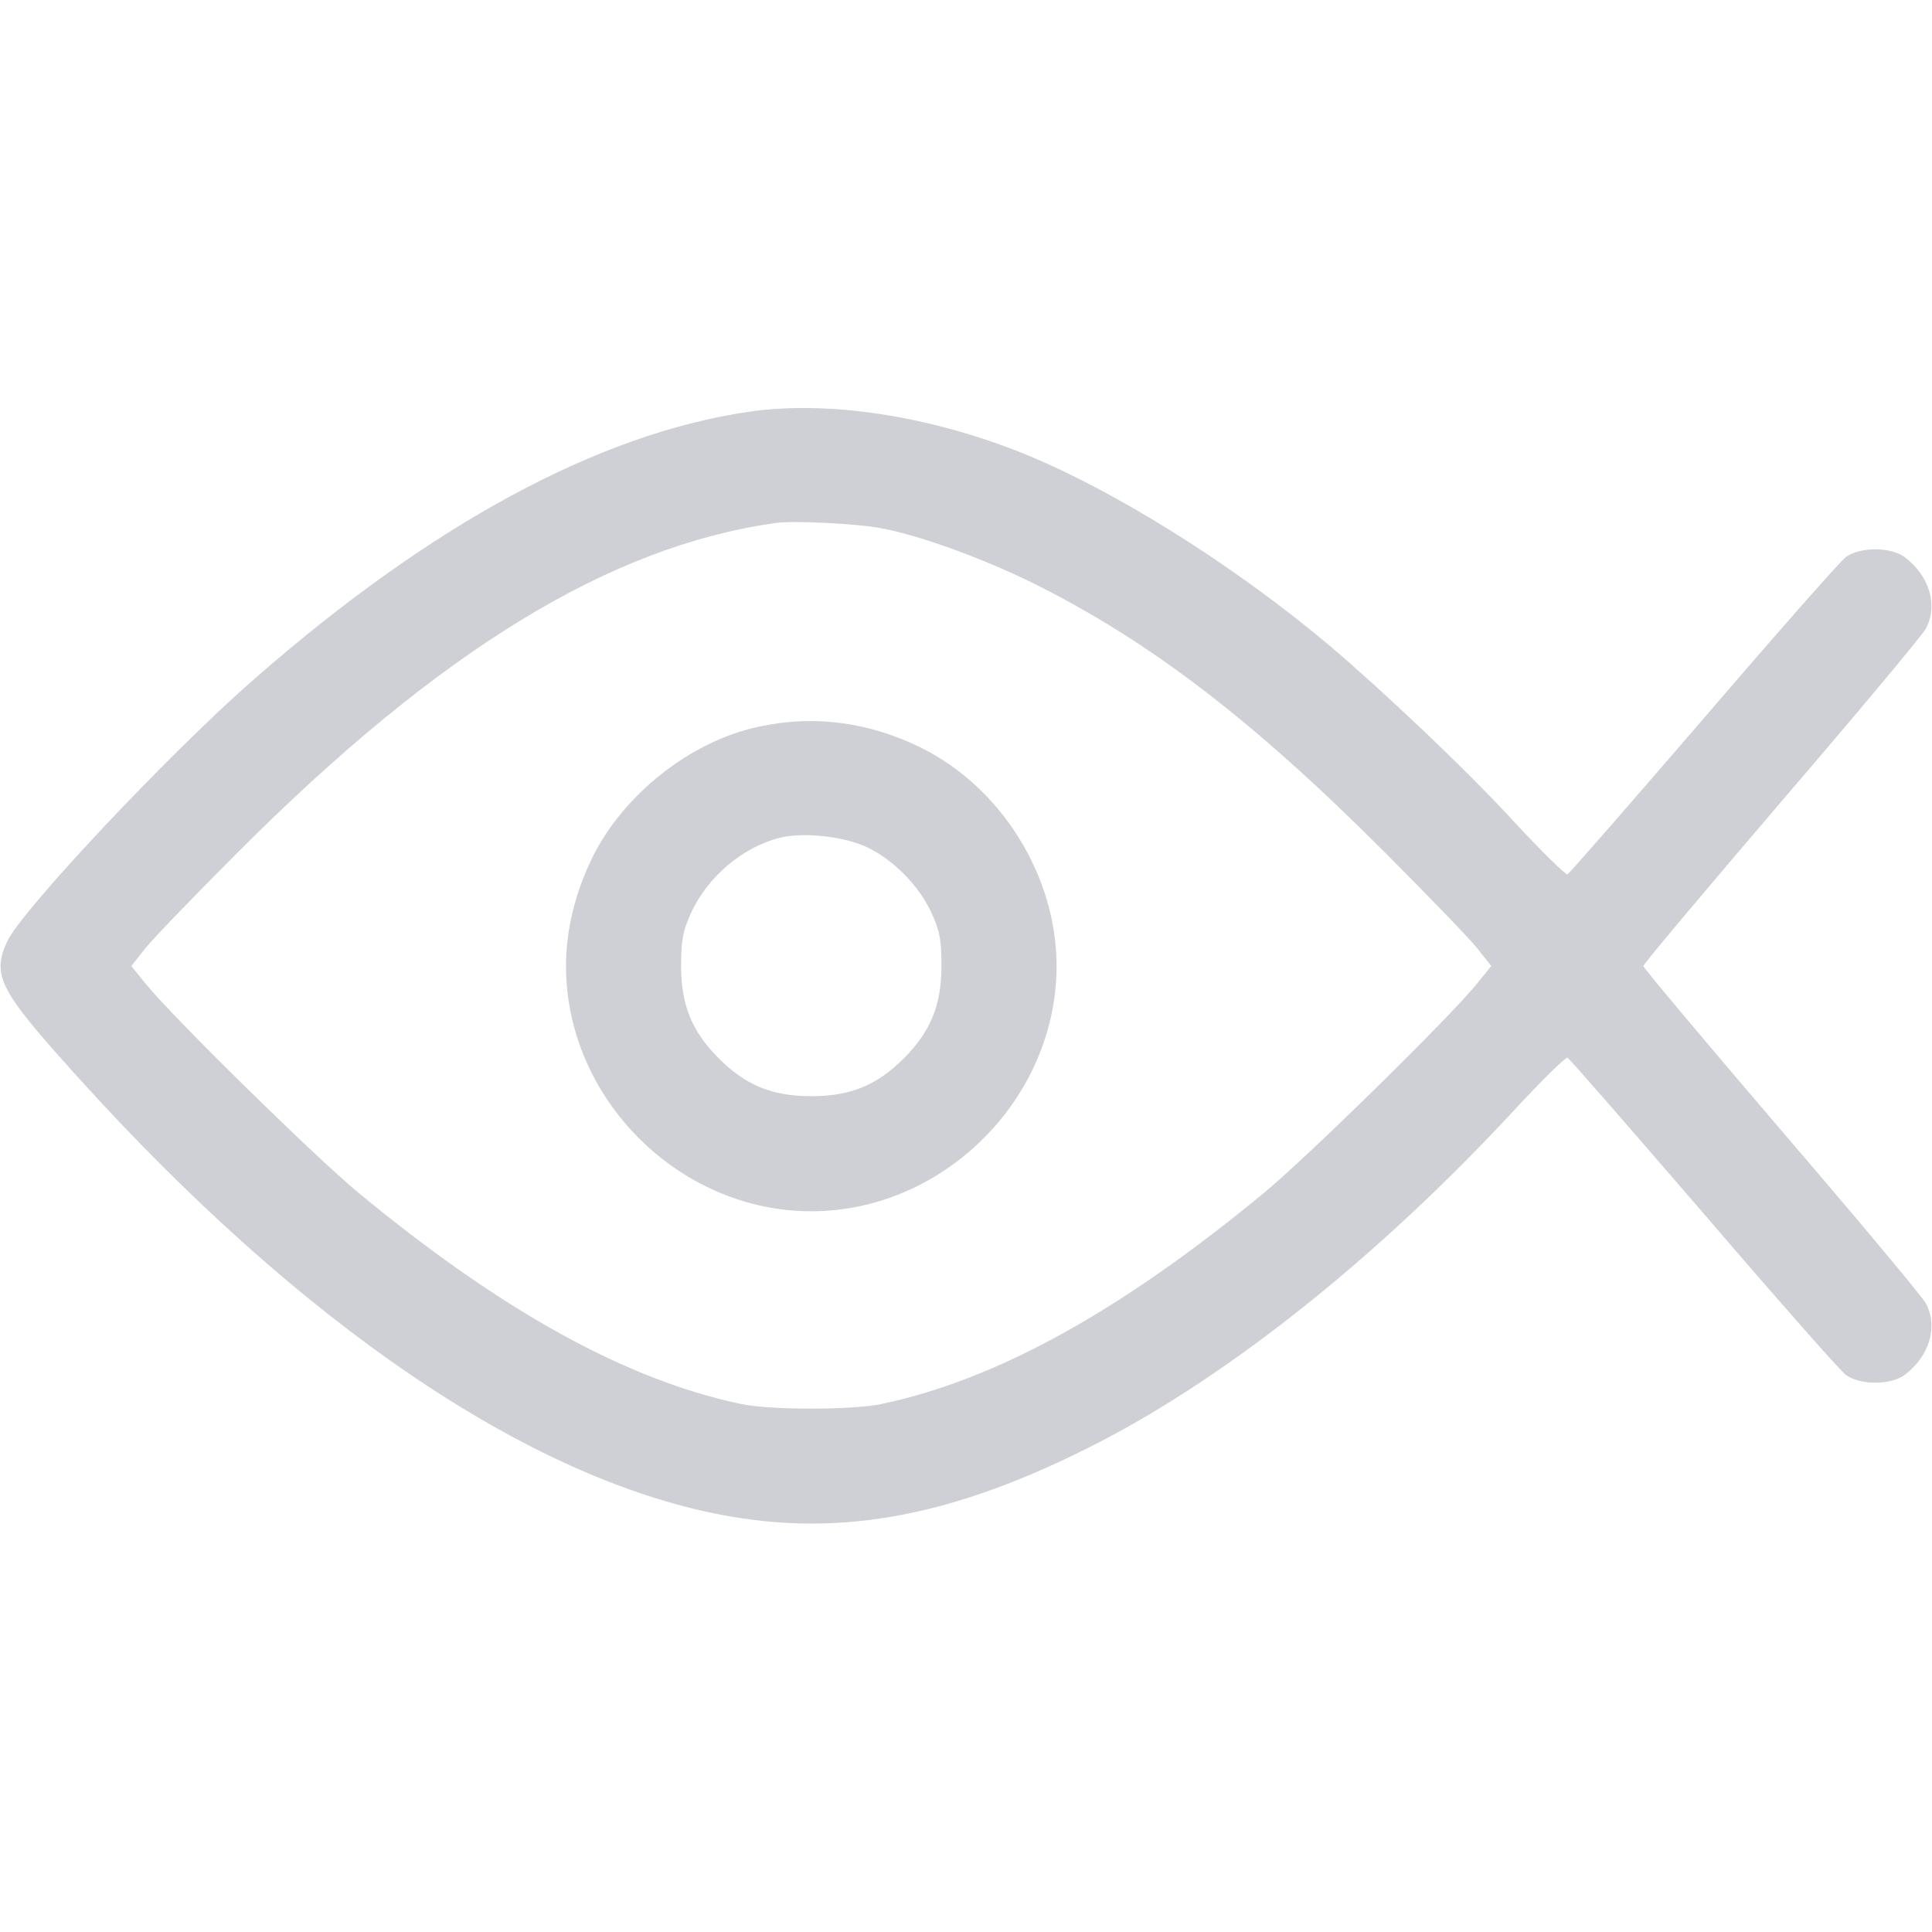 <?xml version="1.0" standalone="no"?>
<!DOCTYPE svg PUBLIC "-//W3C//DTD SVG 20010904//EN"
        "http://www.w3.org/TR/2001/REC-SVG-20010904/DTD/svg10.dtd">
<svg version="1.0" xmlns="http://www.w3.org/2000/svg"
     width="13px" height="13px" viewBox="0 0 512 512"
     preserveAspectRatio="xMidYMid meet">

    <g transform="translate(0,512) scale(0.1,-0.1)"
       fill="#CED0D6" stroke="none">
        <path d="M1986 4029 c-400 -58 -845 -299 -1315 -711 -223 -195 -614 -611 -652
-693 -39 -84 -20 -126 134 -300 590 -668 1192 -1093 1713 -1210 339 -76 653
-21 1051 185 347 180 739 493 1093 875 74 80 139 144 144 142 4 -1 166 -187
360 -412 193 -225 363 -418 378 -429 38 -27 118 -27 155 0 67 50 90 130 56
191 -10 18 -182 224 -383 458 -201 235 -365 430 -365 435 0 5 164 200 365 435
201 234 373 440 383 458 34 61 11 141 -56 191 -37 27 -117 27 -155 0 -15 -11
-185 -204 -378 -429 -194 -225 -356 -411 -360 -412 -5 -2 -70 62 -144 142
-127 138 -346 345 -490 467 -254 213 -570 411 -815 509 -247 98 -512 138 -719
108z m355 -310 c103 -20 268 -81 396 -144 308 -153 583 -363 933 -714 113
-113 223 -227 244 -253 l38 -48 -38 -47 c-71 -88 -448 -458 -564 -554 -380
-314 -710 -496 -1015 -560 -77 -16 -293 -16 -370 0 -305 64 -635 246 -1015
560 -116 96 -493 466 -564 554 l-38 47 38 48 c21 26 131 140 244 253 533 534
985 811 1425 873 47 7 227 -2 286 -15z"/>
        <path d="M2010 3194 c-179 -38 -356 -178 -439 -344 -47 -96 -71 -194 -71 -290
0 -351 299 -650 650 -650 351 0 650 299 650 650 0 239 -146 473 -360 579 -139
68 -284 87 -430 55z m285 -318 c70 -32 140 -102 173 -174 22 -48 27 -71 27
-142 0 -104 -29 -174 -100 -245 -71 -71 -141 -100 -245 -100 -104 0 -174 29
-245 100 -71 71 -100 141 -100 245 0 71 5 94 27 142 44 95 136 173 235 198 61
15 167 4 228 -24z"/>
    </g>
</svg>
